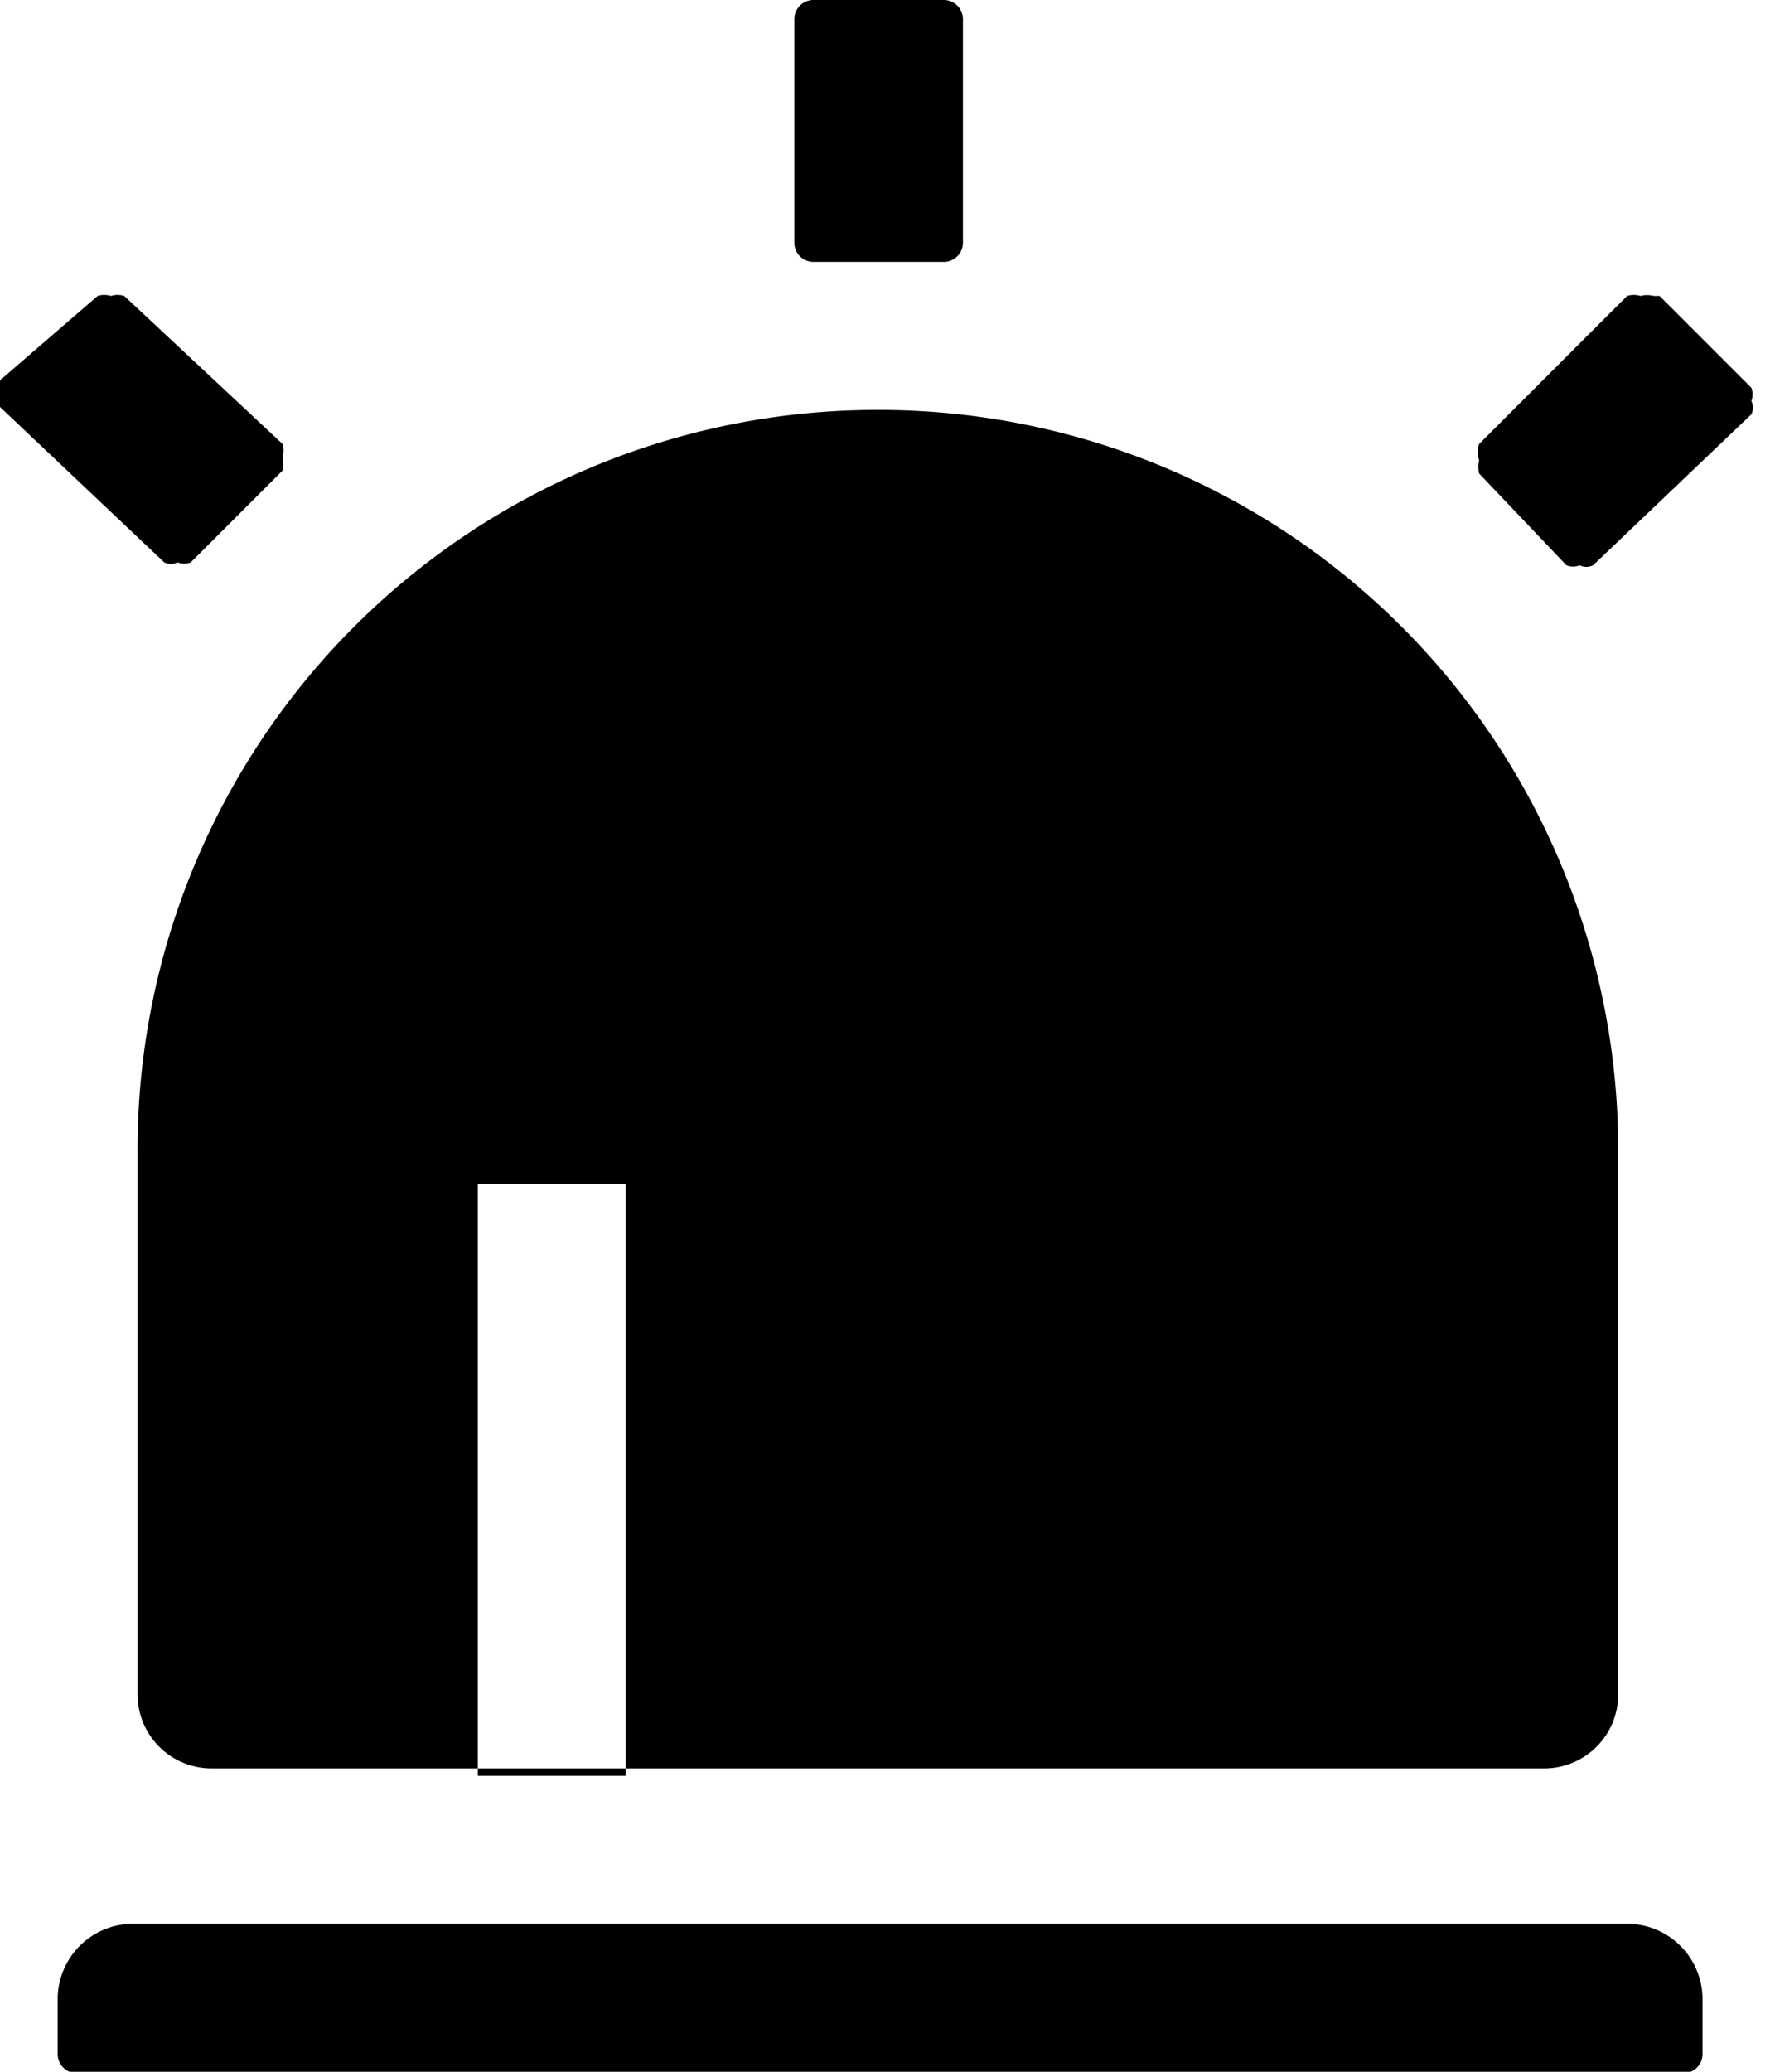 <svg id="图层_1" data-name="图层 1" xmlns="http://www.w3.org/2000/svg" viewBox="0 0 12 14"><title>告警管理</title><g id="页面-1"><g id="_1实例2" data-name="1实例2"><g id="编组-10"><g id="编组"><g id="alert-fill"><path id="形状" d="M5.94,2.77a5,5,0,0,1,5,5v3.68a.5.5,0,0,1-.51.5h-9a.5.5,0,0,1-.5-.5V7.8A5,5,0,0,1,5.94,2.77ZM5.5,0h.88a.13.13,0,0,1,.13.13V1.64a.13.13,0,0,1-.13.13H5.5a.13.13,0,0,1-.13-.13V.13A.13.13,0,0,1,5.5,0ZM.66,2a.15.15,0,0,1,.09,0A.15.15,0,0,1,.84,2L1.91,3a.15.15,0,0,1,0,.09.18.18,0,0,1,0,.09l-.62.62a.12.12,0,0,1-.09,0,.1.1,0,0,1-.09,0L0,2.75a.1.1,0,0,1,0-.09.12.12,0,0,1,0-.09L.66,2ZM11.22,2l.62.62a.12.12,0,0,1,0,.09.1.1,0,0,1,0,.09L10.77,3.82a.1.1,0,0,1-.09,0,.12.12,0,0,1-.09,0L10,3.2a.18.18,0,0,1,0-.09A.15.15,0,0,1,10,3L11,2a.15.15,0,0,1,.09,0,.18.18,0,0,1,.09,0ZM.89,13H11a.51.51,0,0,1,.51.51v.37a.13.13,0,0,1-.13.13H.52a.13.13,0,0,1-.13-.13V13.5A.51.51,0,0,1,.89,13ZM3.23,8v4h1V8Z"/></g></g></g></g></g></svg>